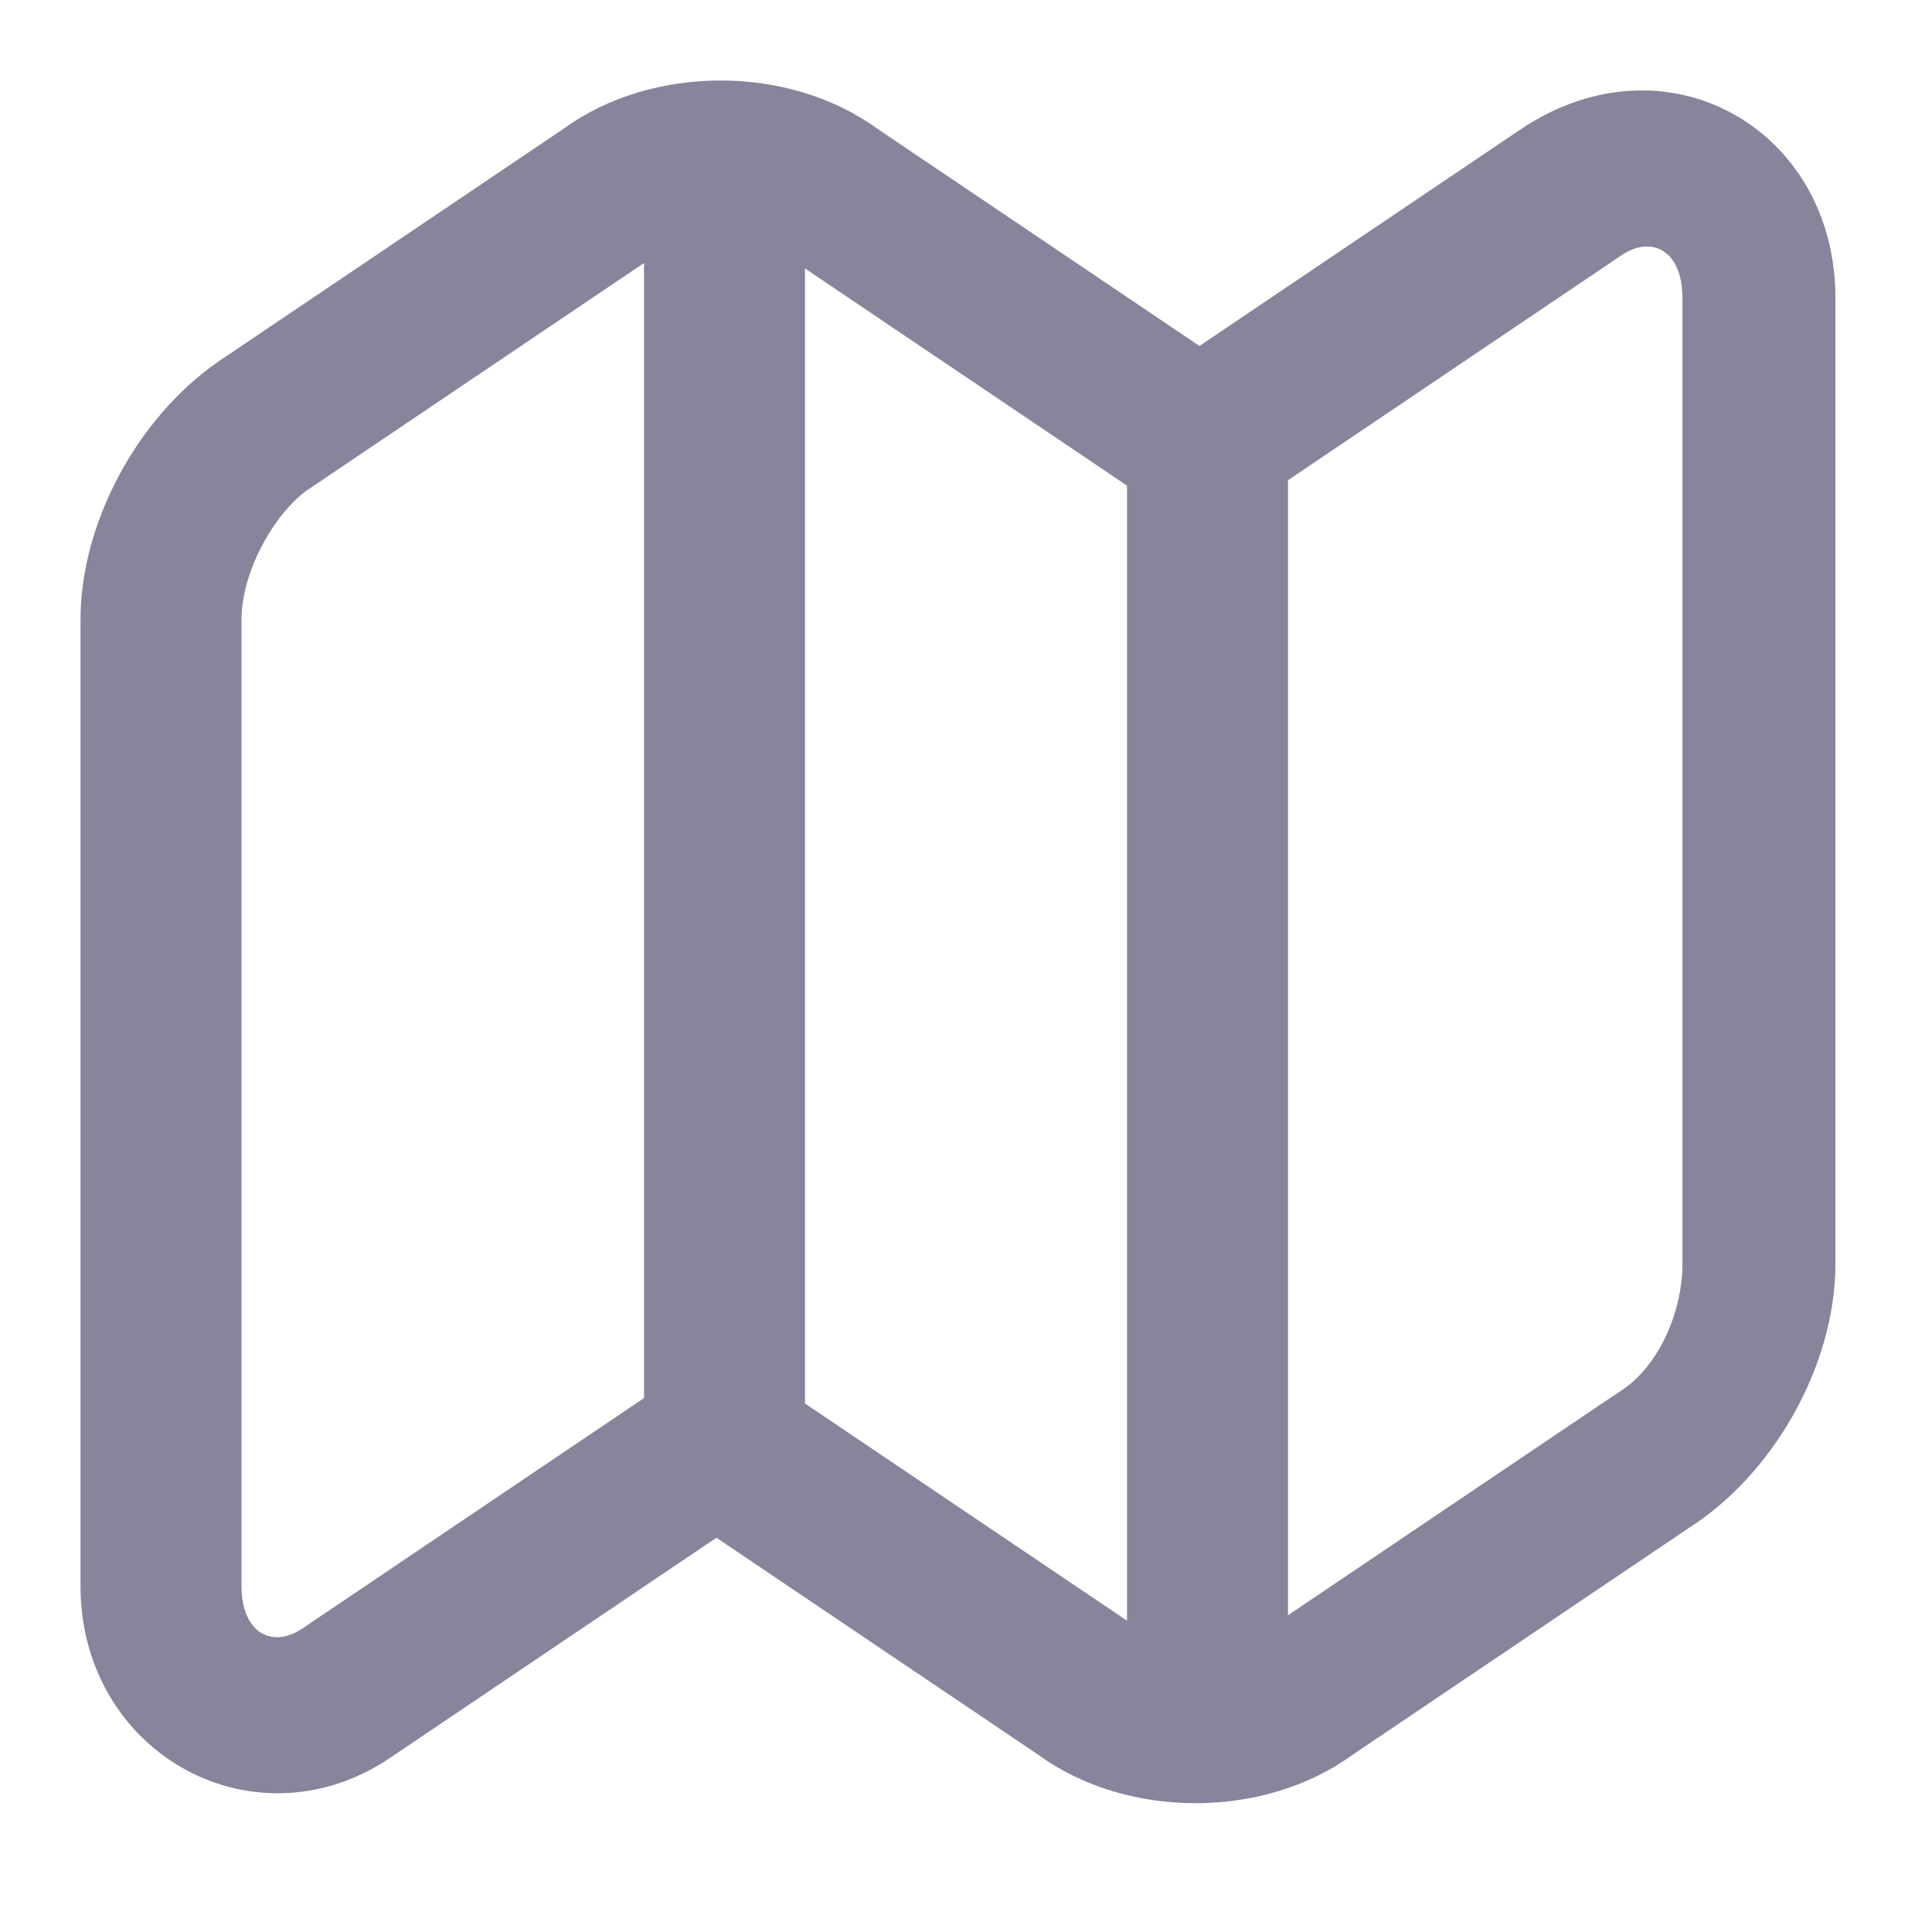 <?xml version="1.0" encoding="utf-8"?>
<!-- Generator: Adobe Illustrator 25.0.1, SVG Export Plug-In . SVG Version: 6.00 Build 0)  -->
<svg version="1.1" id="Layer_1" xmlns="http://www.w3.org/2000/svg" xmlns:xlink="http://www.w3.org/1999/xlink" x="0px" y="0px"
	 viewBox="0 0 24 24" style="enable-background:new 0 0 24 24;" xml:space="preserve">
<style type="text/css">
	.st0{fill:#88849C;}
</style>
<desc>Created with Sketch.</desc>
<g id="Page-1">
	<g id="ic-map">
		<path id="Rectangle-165" class="st0" d="M3,7.7L3,7.7v12c0,0.6,0.4,0.8,0.8,0.5l4.3-2.9c0.5-0.3,1.2-0.3,1.7,0l4.3,2.9
			c0.5,0.3,1.2,0.3,1.7,0l4.3-2.9c0.5-0.3,0.8-1,0.8-1.6v-12c0-0.6-0.4-0.8-0.8-0.5l-4.3,2.9c-0.5,0.3-1.2,0.3-1.7,0L9.8,3.2
			c-0.5-0.3-1.2-0.3-1.7,0L3.8,6.1C3.4,6.4,3,7.1,3,7.7L3,7.7z M1,7.7L1,7.7c0-1.2,0.7-2.5,1.7-3.2L7,1.6c1.1-0.8,2.8-0.8,3.9,0
			l4.3,2.9c-0.2-0.1-0.3-0.1-0.6,0l4.3-2.9c1.8-1.2,3.9,0,3.9,2.1v12c0,1.2-0.7,2.5-1.7,3.2l-4.3,2.9c-1.1,0.8-2.8,0.8-3.9,0
			l-4.3-2.9c0.2,0.1,0.3,0.1,0.6,0l-4.3,2.9C3.2,23,1,21.8,1,19.7V7.7z M8,2.7h2v15H8V2.7z M14,5.7h2v15h-2V5.7z"/>
	</g>
</g>
</svg>
